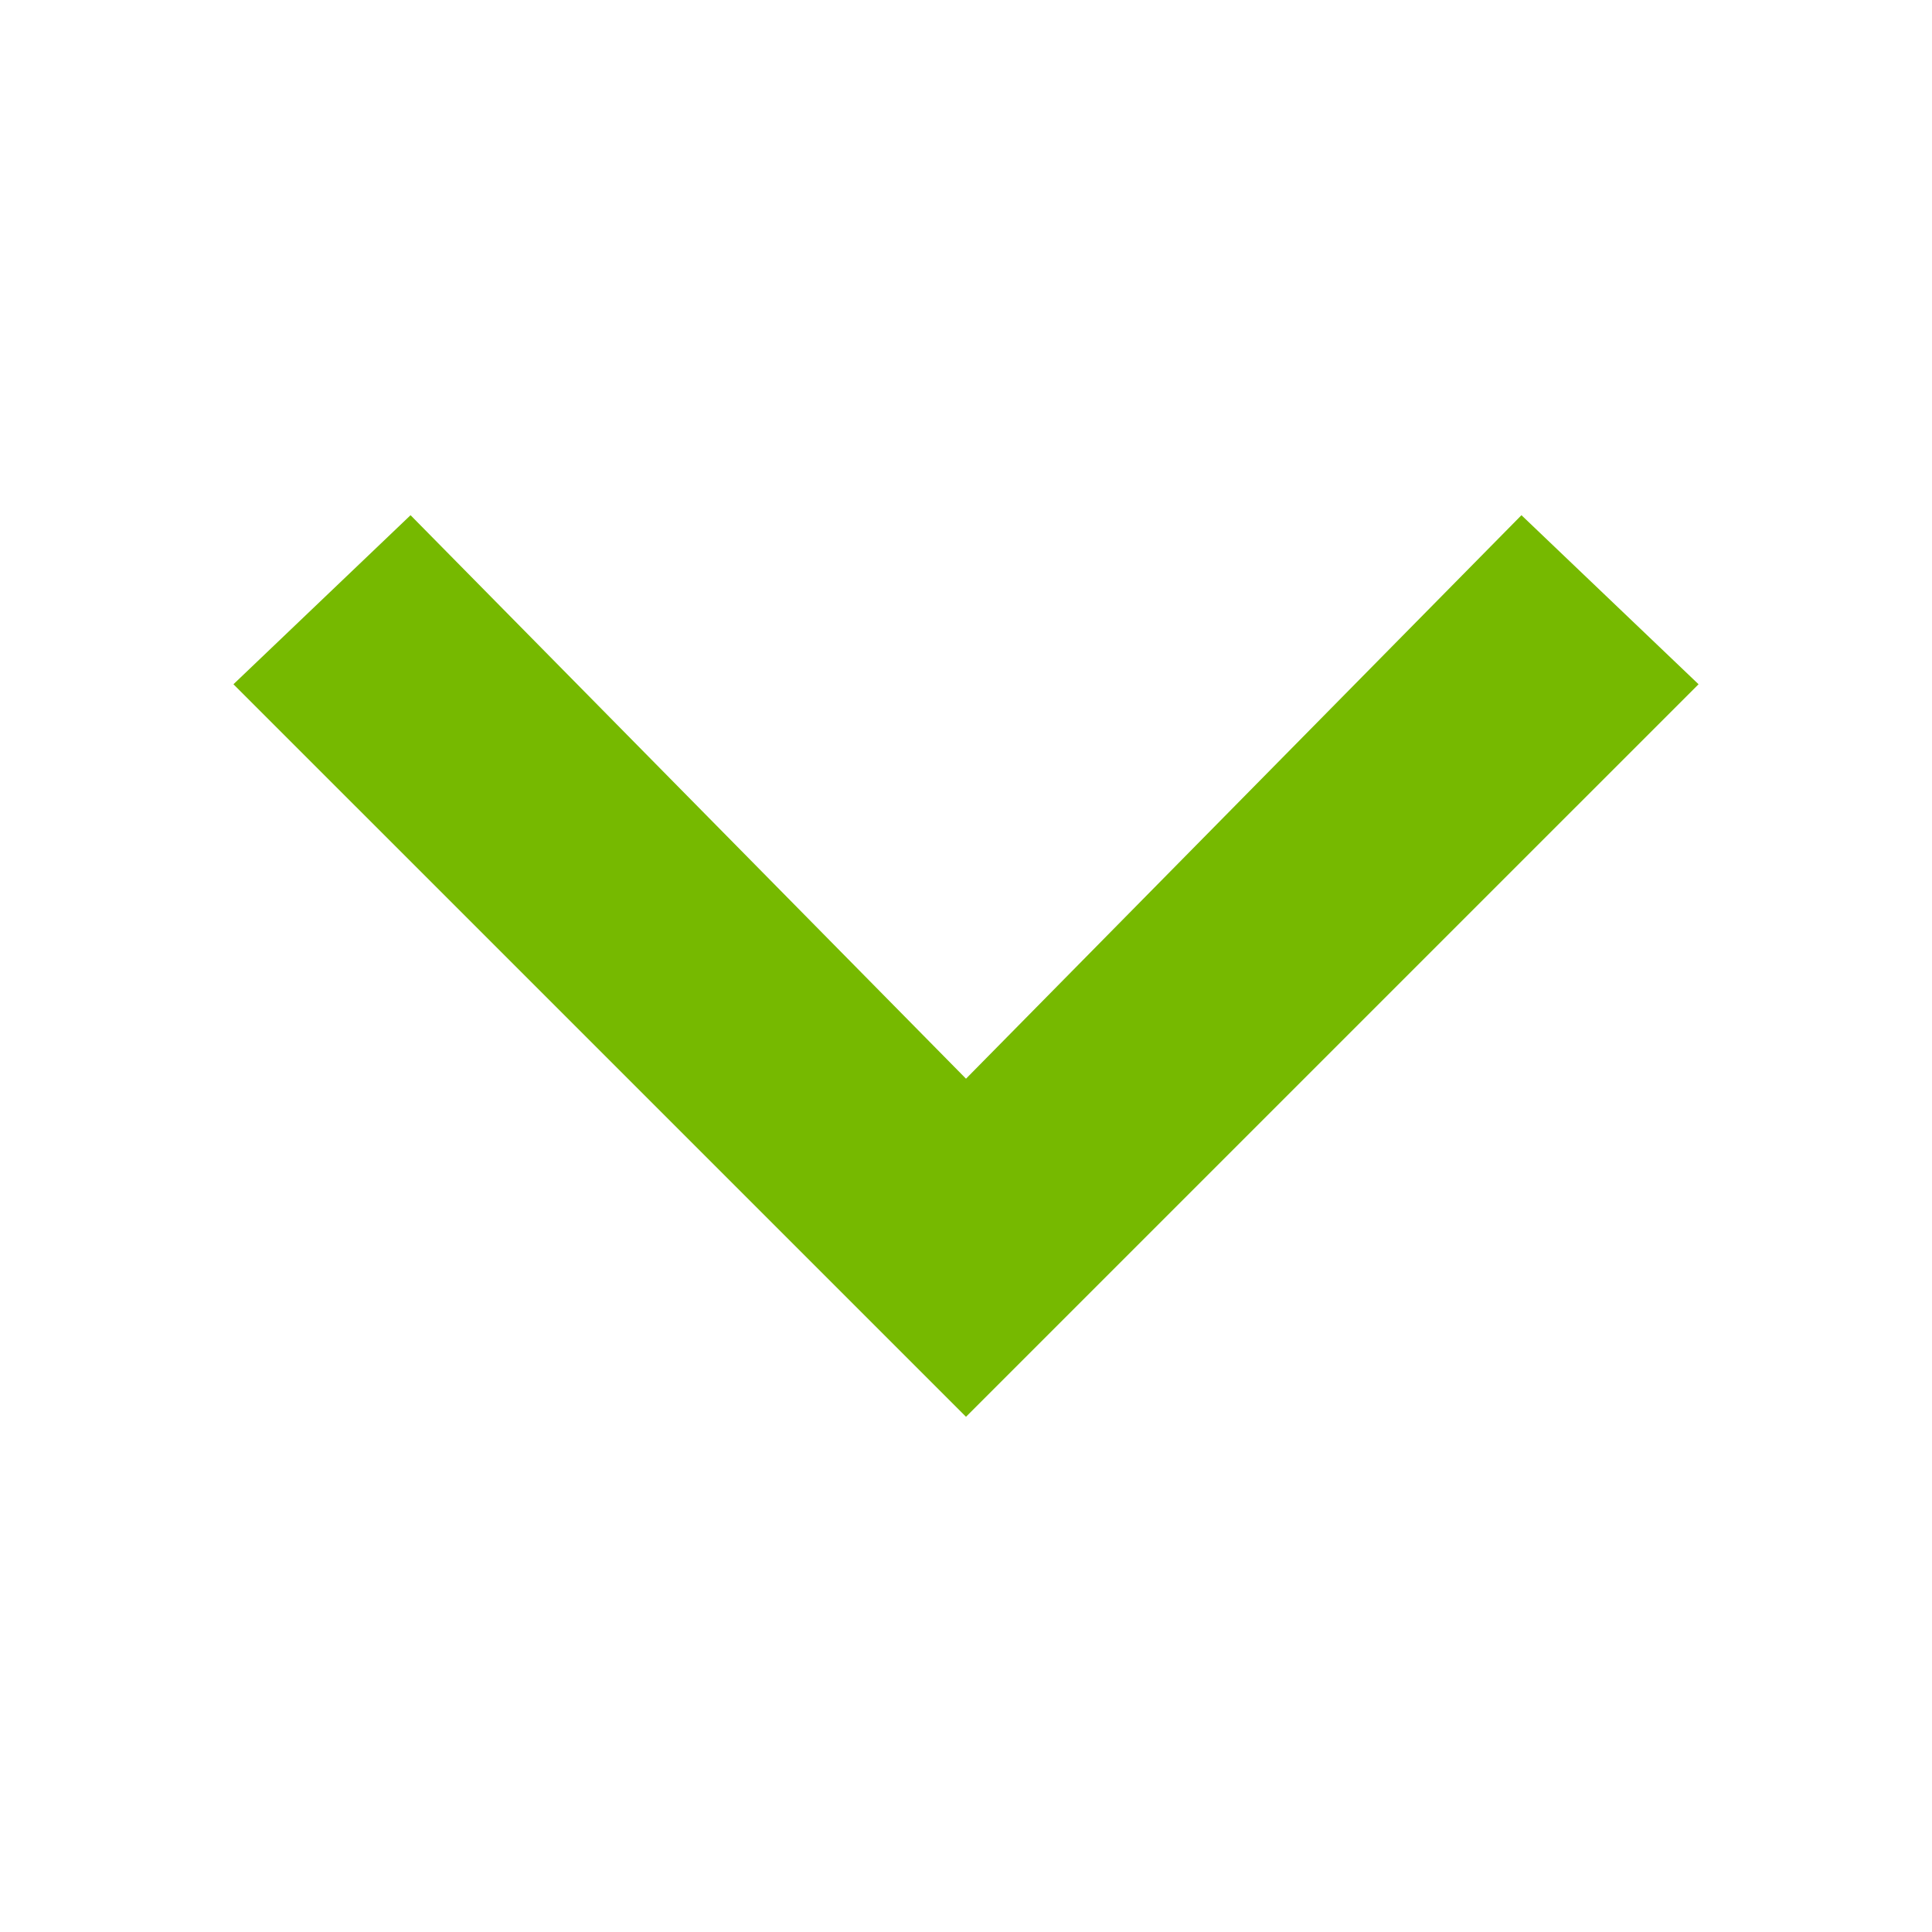 <svg xmlns="http://www.w3.org/2000/svg" viewBox="0 0 24 24"><title>icon-expand-green</title><rect width="24" height="24" style="fill:none"/><polygon points="12 17.6 2.9 8.5 5.1 6.4 12 13.4 18.9 6.4 21.1 8.5 12 17.6" style="fill:#76b900"/></svg>